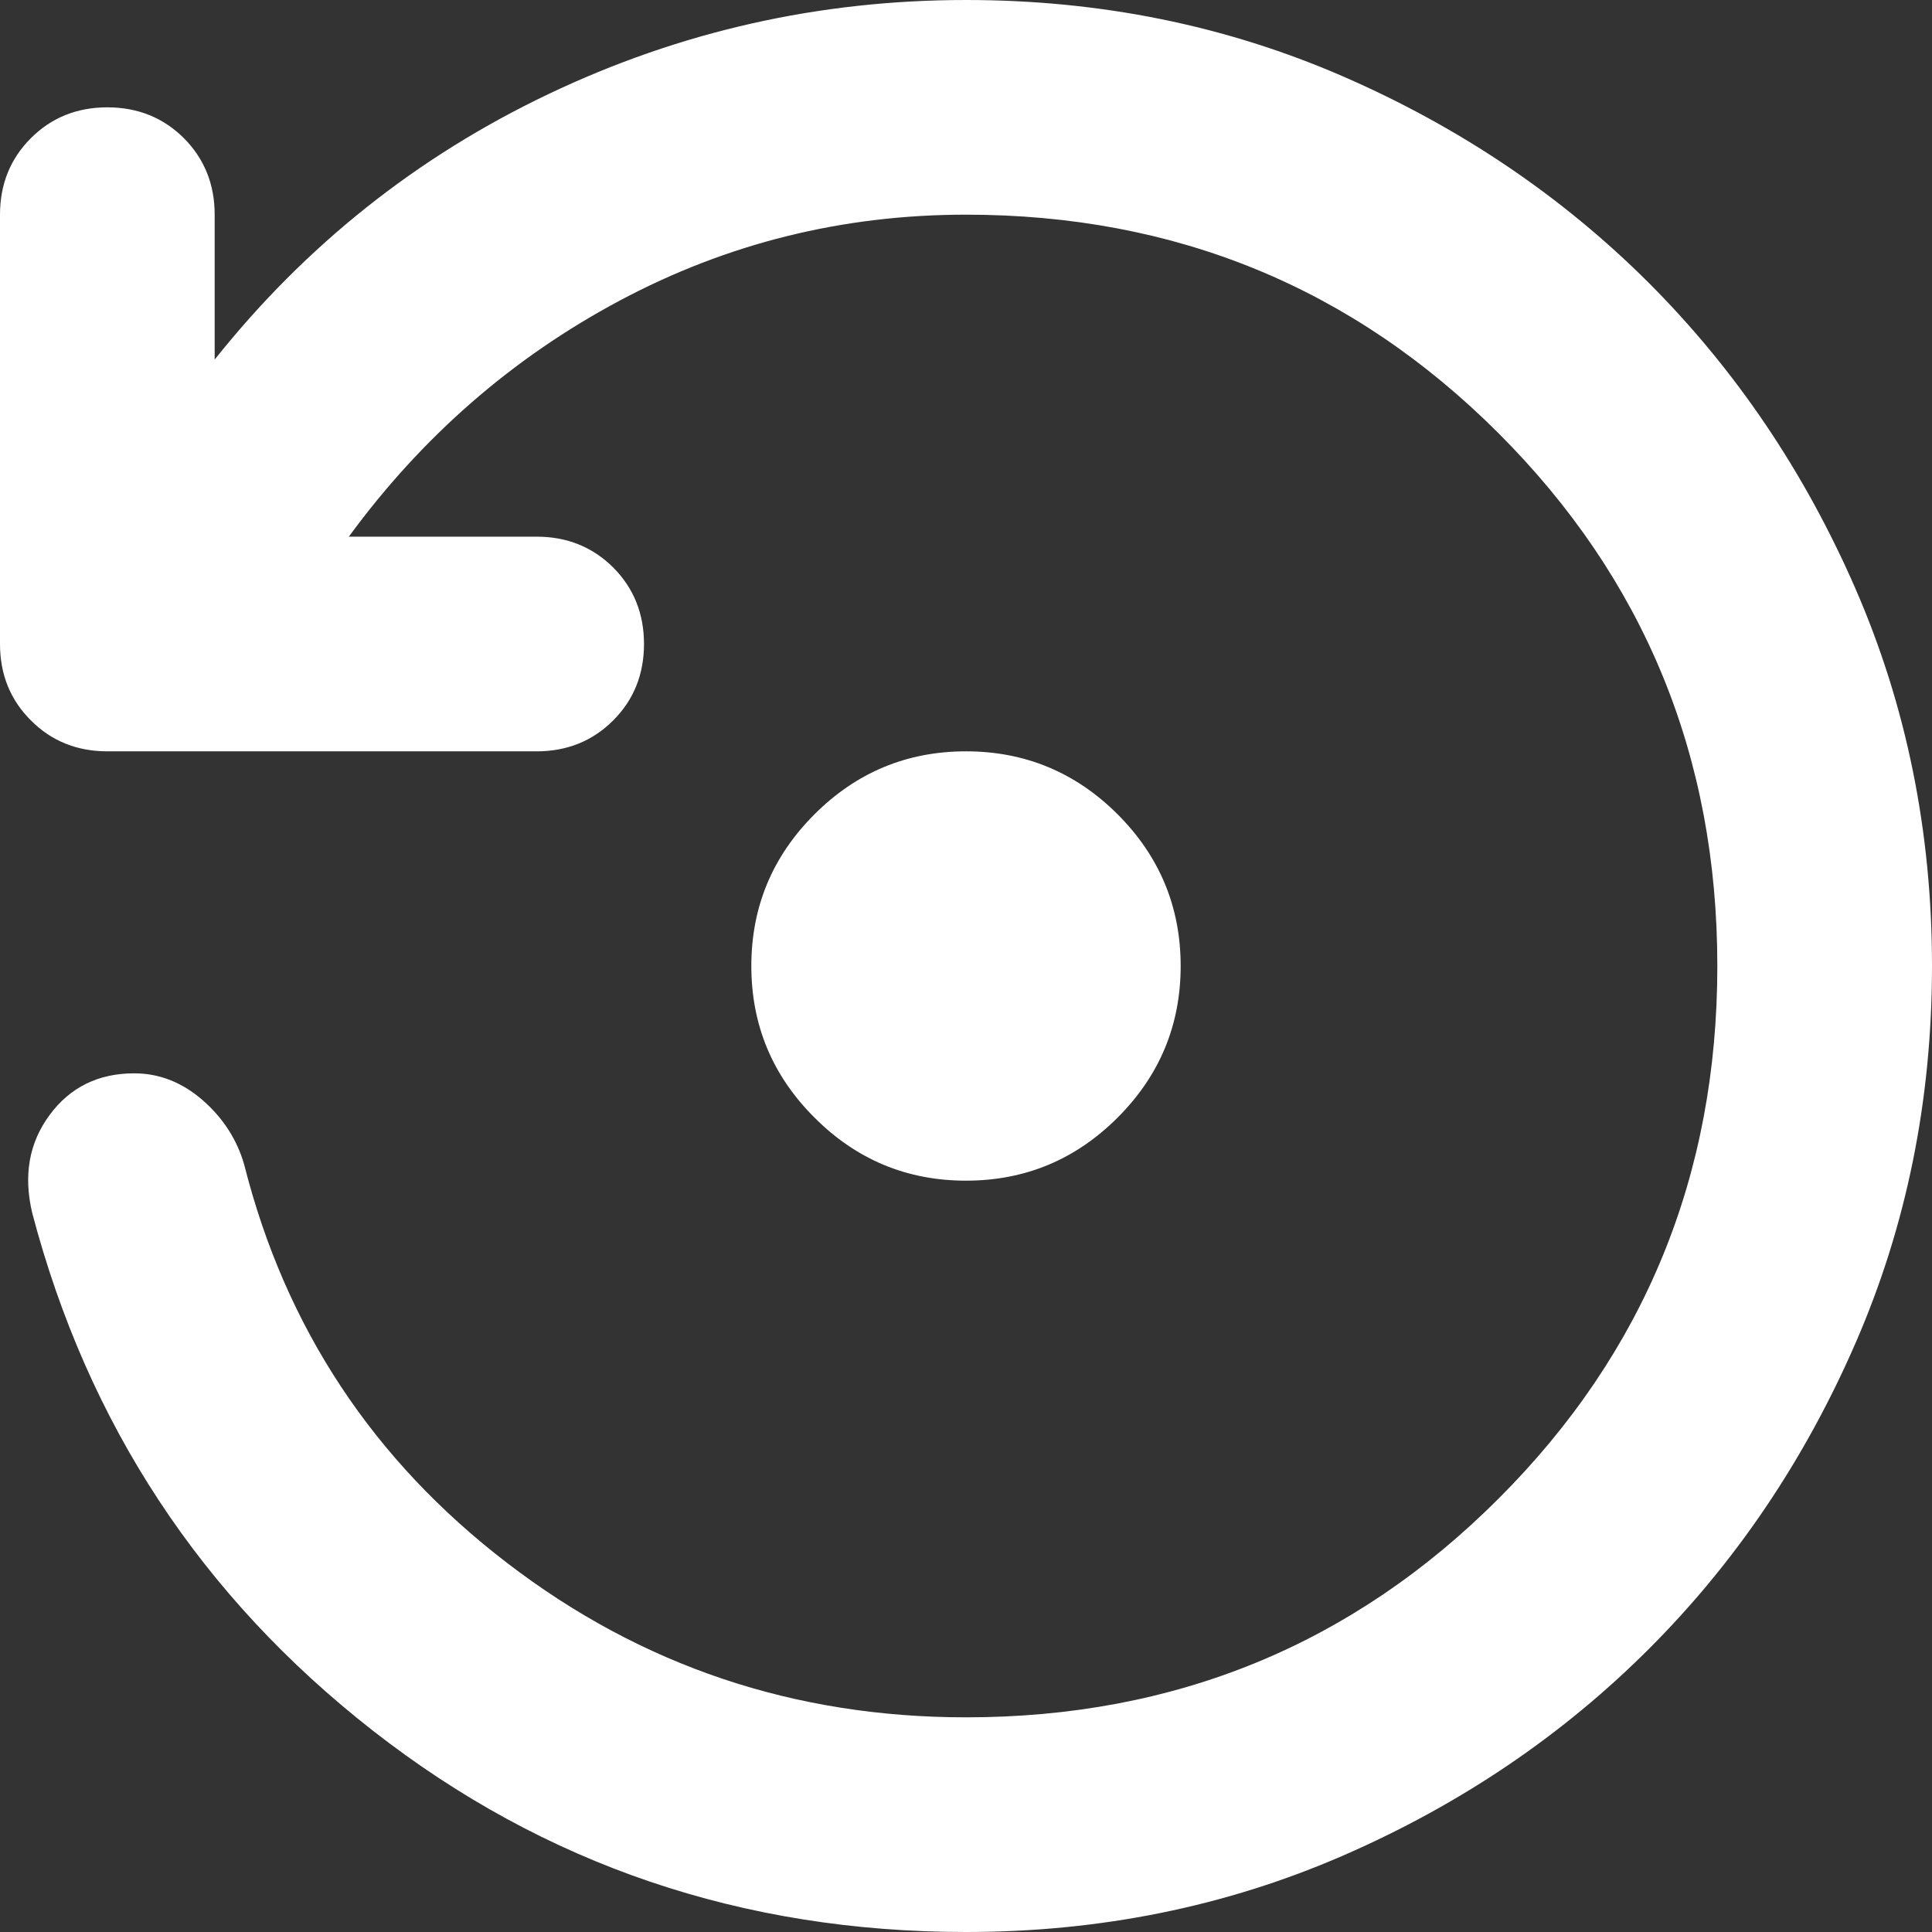 <svg width="18" height="18" viewBox="0 0 18 18" fill="none" xmlns="http://www.w3.org/2000/svg">
<rect x="0" y="0" width="18" height="18" fill="#333333" stroke="none"/>
<path d="M9 11C8.45 11 7.979 10.804 7.588 10.412C7.196 10.021 7 9.55 7 9C7 8.45 7.196 7.979 7.588 7.587C7.979 7.196 8.45 7 9 7C9.55 7 10.021 7.196 10.413 7.587C10.804 7.979 11 8.45 11 9C11 9.55 10.804 10.021 10.413 10.412C10.021 10.804 9.55 11 9 11ZM9 18C6.917 18 5.075 17.375 3.475 16.125C1.875 14.875 0.817 13.267 0.3 11.3C0.217 10.95 0.271 10.646 0.463 10.387C0.654 10.129 0.917 10 1.25 10C1.483 10 1.696 10.083 1.888 10.25C2.079 10.417 2.208 10.617 2.275 10.85C2.658 12.367 3.475 13.604 4.725 14.562C5.975 15.521 7.4 16 9 16C10.95 16 12.604 15.321 13.962 13.962C15.321 12.604 16 10.95 16 9C16 7.05 15.321 5.396 13.962 4.037C12.604 2.679 10.95 2 9 2C7.85 2 6.775 2.267 5.775 2.8C4.775 3.333 3.933 4.067 3.25 5H5C5.283 5 5.521 5.096 5.713 5.287C5.904 5.479 6 5.717 6 6C6 6.283 5.904 6.521 5.713 6.712C5.521 6.904 5.283 7 5 7H1C0.717 7 0.479 6.904 0.288 6.712C0.096 6.521 0 6.283 0 6V2C0 1.717 0.096 1.479 0.288 1.287C0.479 1.096 0.717 1 1 1C1.283 1 1.521 1.096 1.713 1.287C1.904 1.479 2 1.717 2 2V3.35C2.85 2.283 3.888 1.458 5.113 0.875C6.338 0.292 7.633 0 9 0C10.25 0 11.421 0.237 12.513 0.712C13.604 1.187 14.554 1.829 15.363 2.637C16.171 3.446 16.813 4.396 17.288 5.487C17.763 6.579 18 7.75 18 9C18 10.25 17.763 11.421 17.288 12.512C16.813 13.604 16.171 14.554 15.363 15.362C14.554 16.171 13.604 16.813 12.513 17.288C11.421 17.763 10.25 18 9 18Z" fill="white"/>
</svg>
